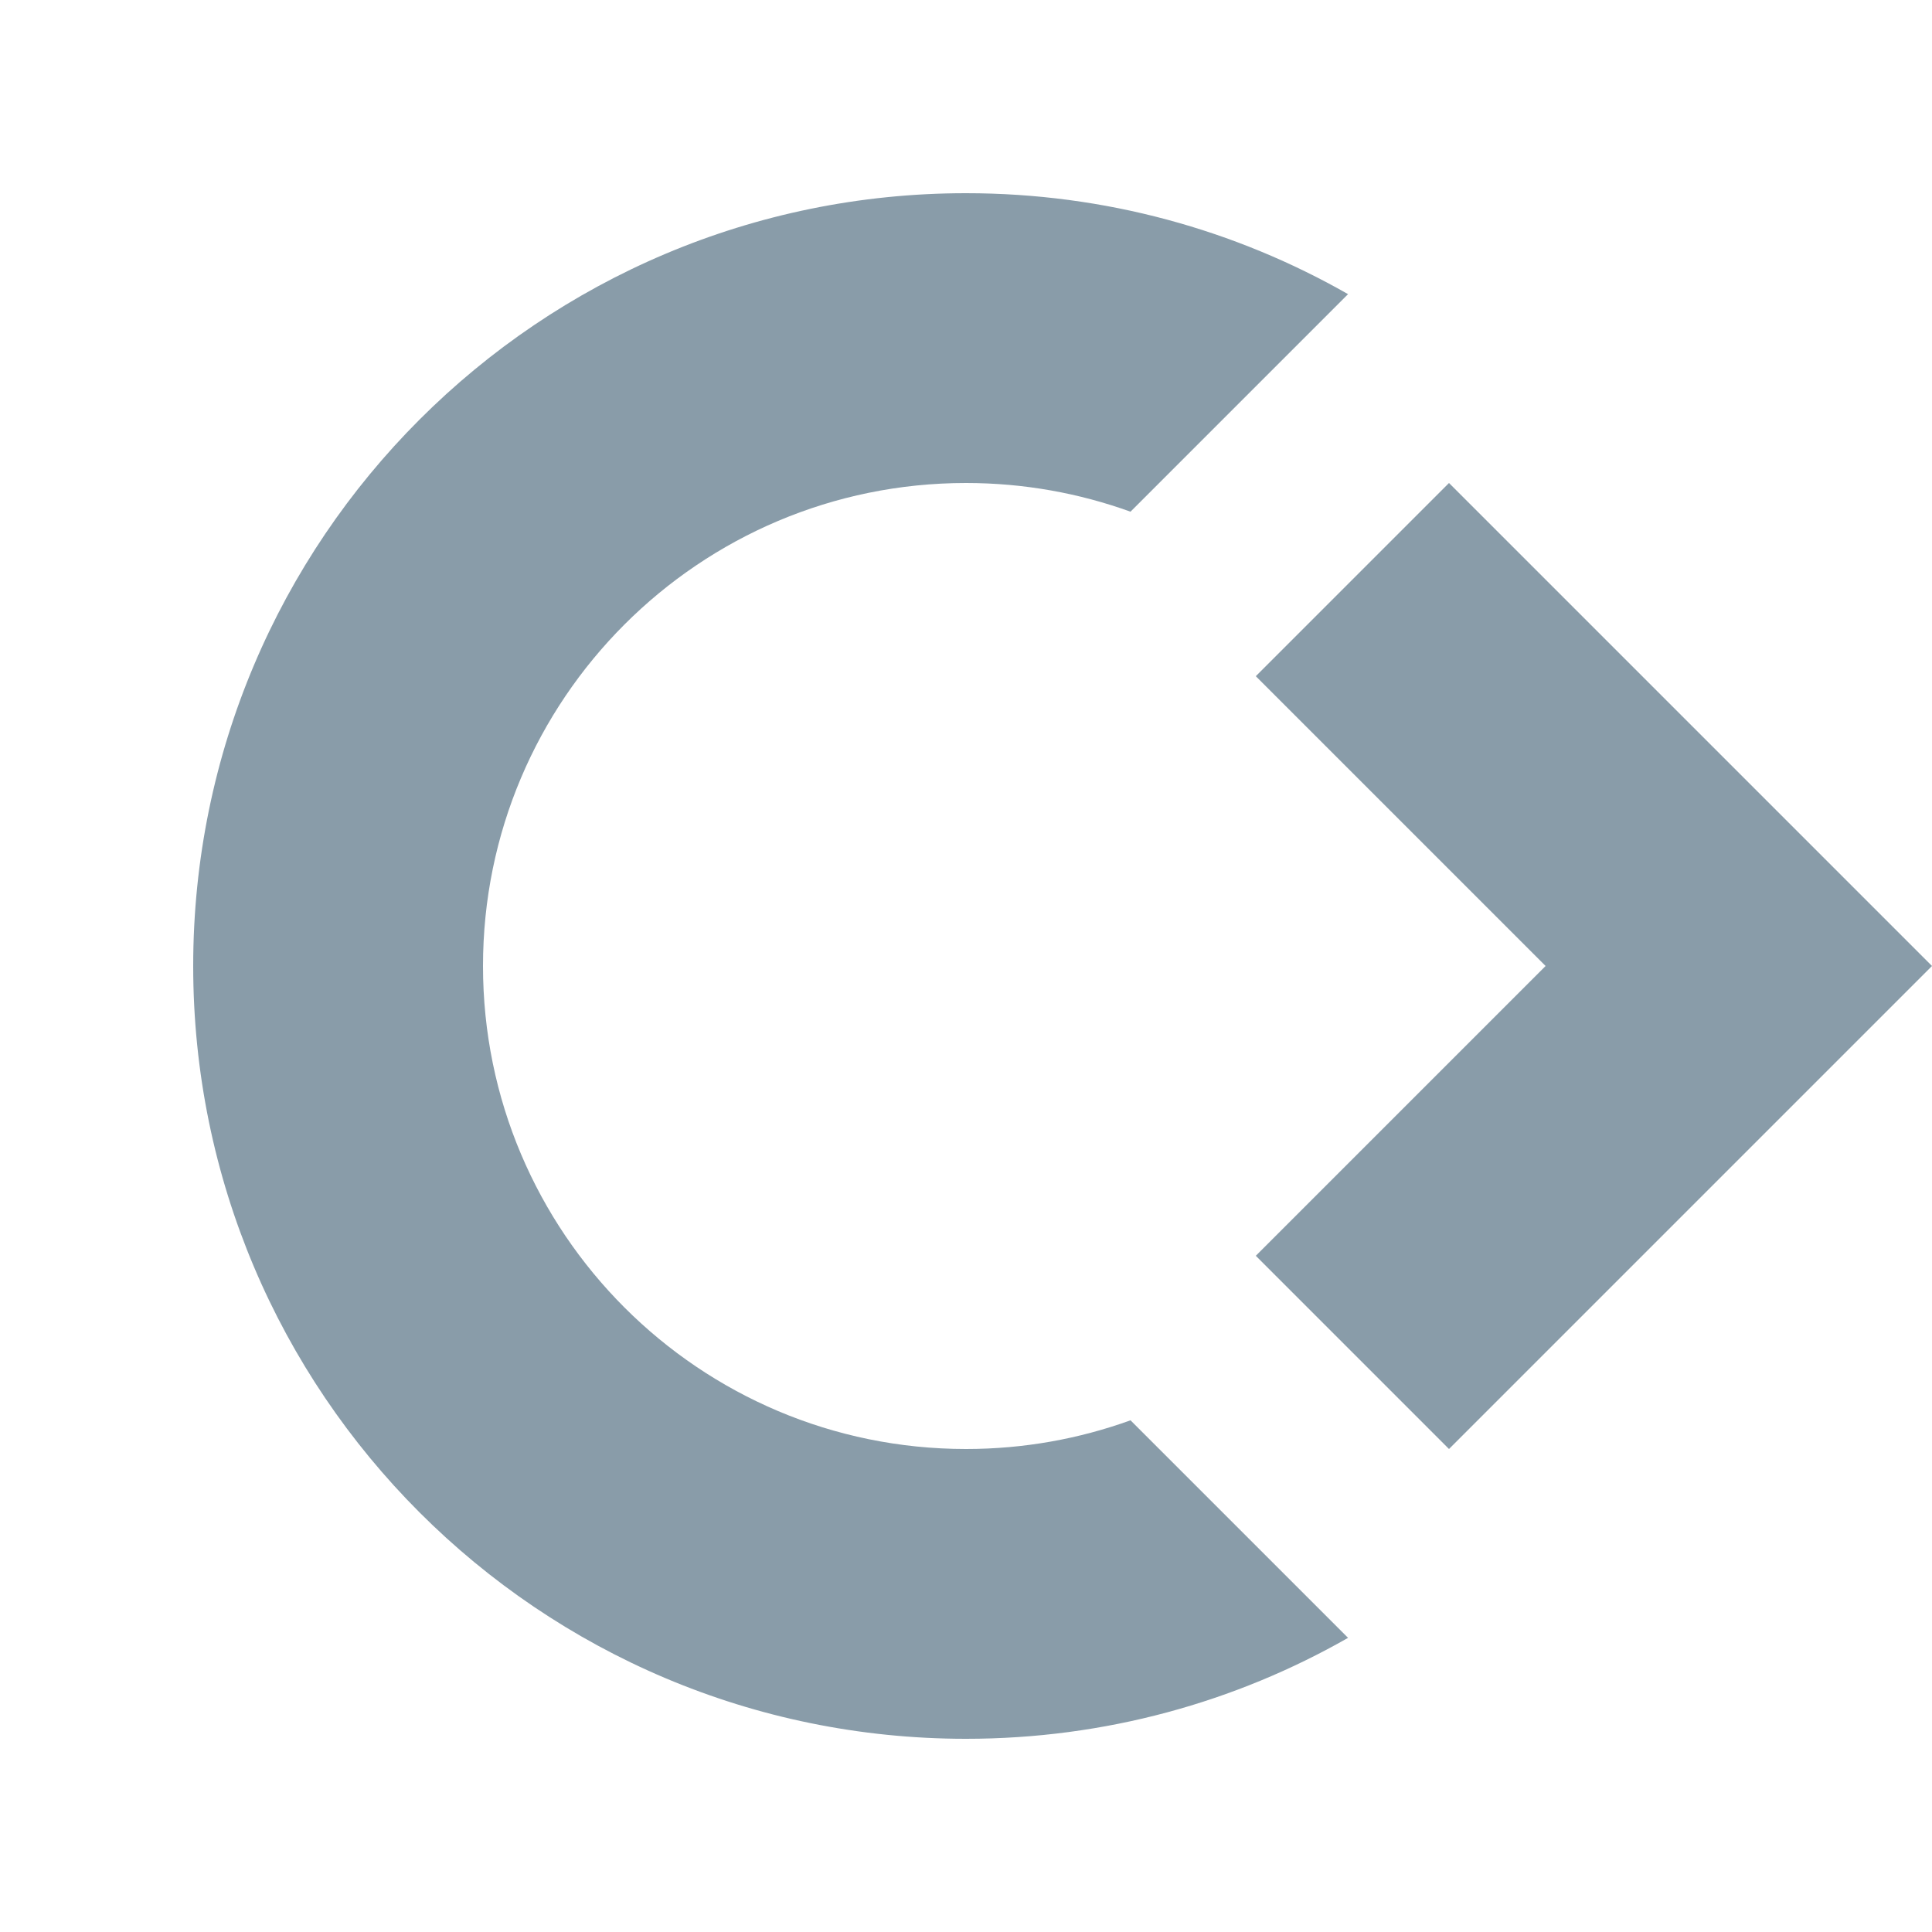 <?xml version="1.0"?>
<svg width="20px" height="20px" viewBox="0 0 20 20" version="1.1" xmlns="http://www.w3.org/2000/svg" xmlns:xlink="http://www.w3.org/1999/xlink">
    <g fill="#899CA9" class="svg-run">
        <path d="M13.955,16.955 C12.789,17.62 11.439,18 10,18 C5.582,18 2,14.418 2,10 C2,5.582 5.582,2 10,2 C11.439,2 12.789,2.38 13.955,3.045 L11.703,5.297 C11.171,5.105 10.598,5 10,5 C7.239,5 5,7.239 5,10 C5,12.761 7.239,15 10,15 C10.598,15 11.171,14.895 11.703,14.703 L13.955,16.955 L13.955,16.955 Z M15,5 L13,7 L16,10 L13,13 L15,15 L20,10 L15,5 Z" class="svg-shape"/>
    </g>
</svg>